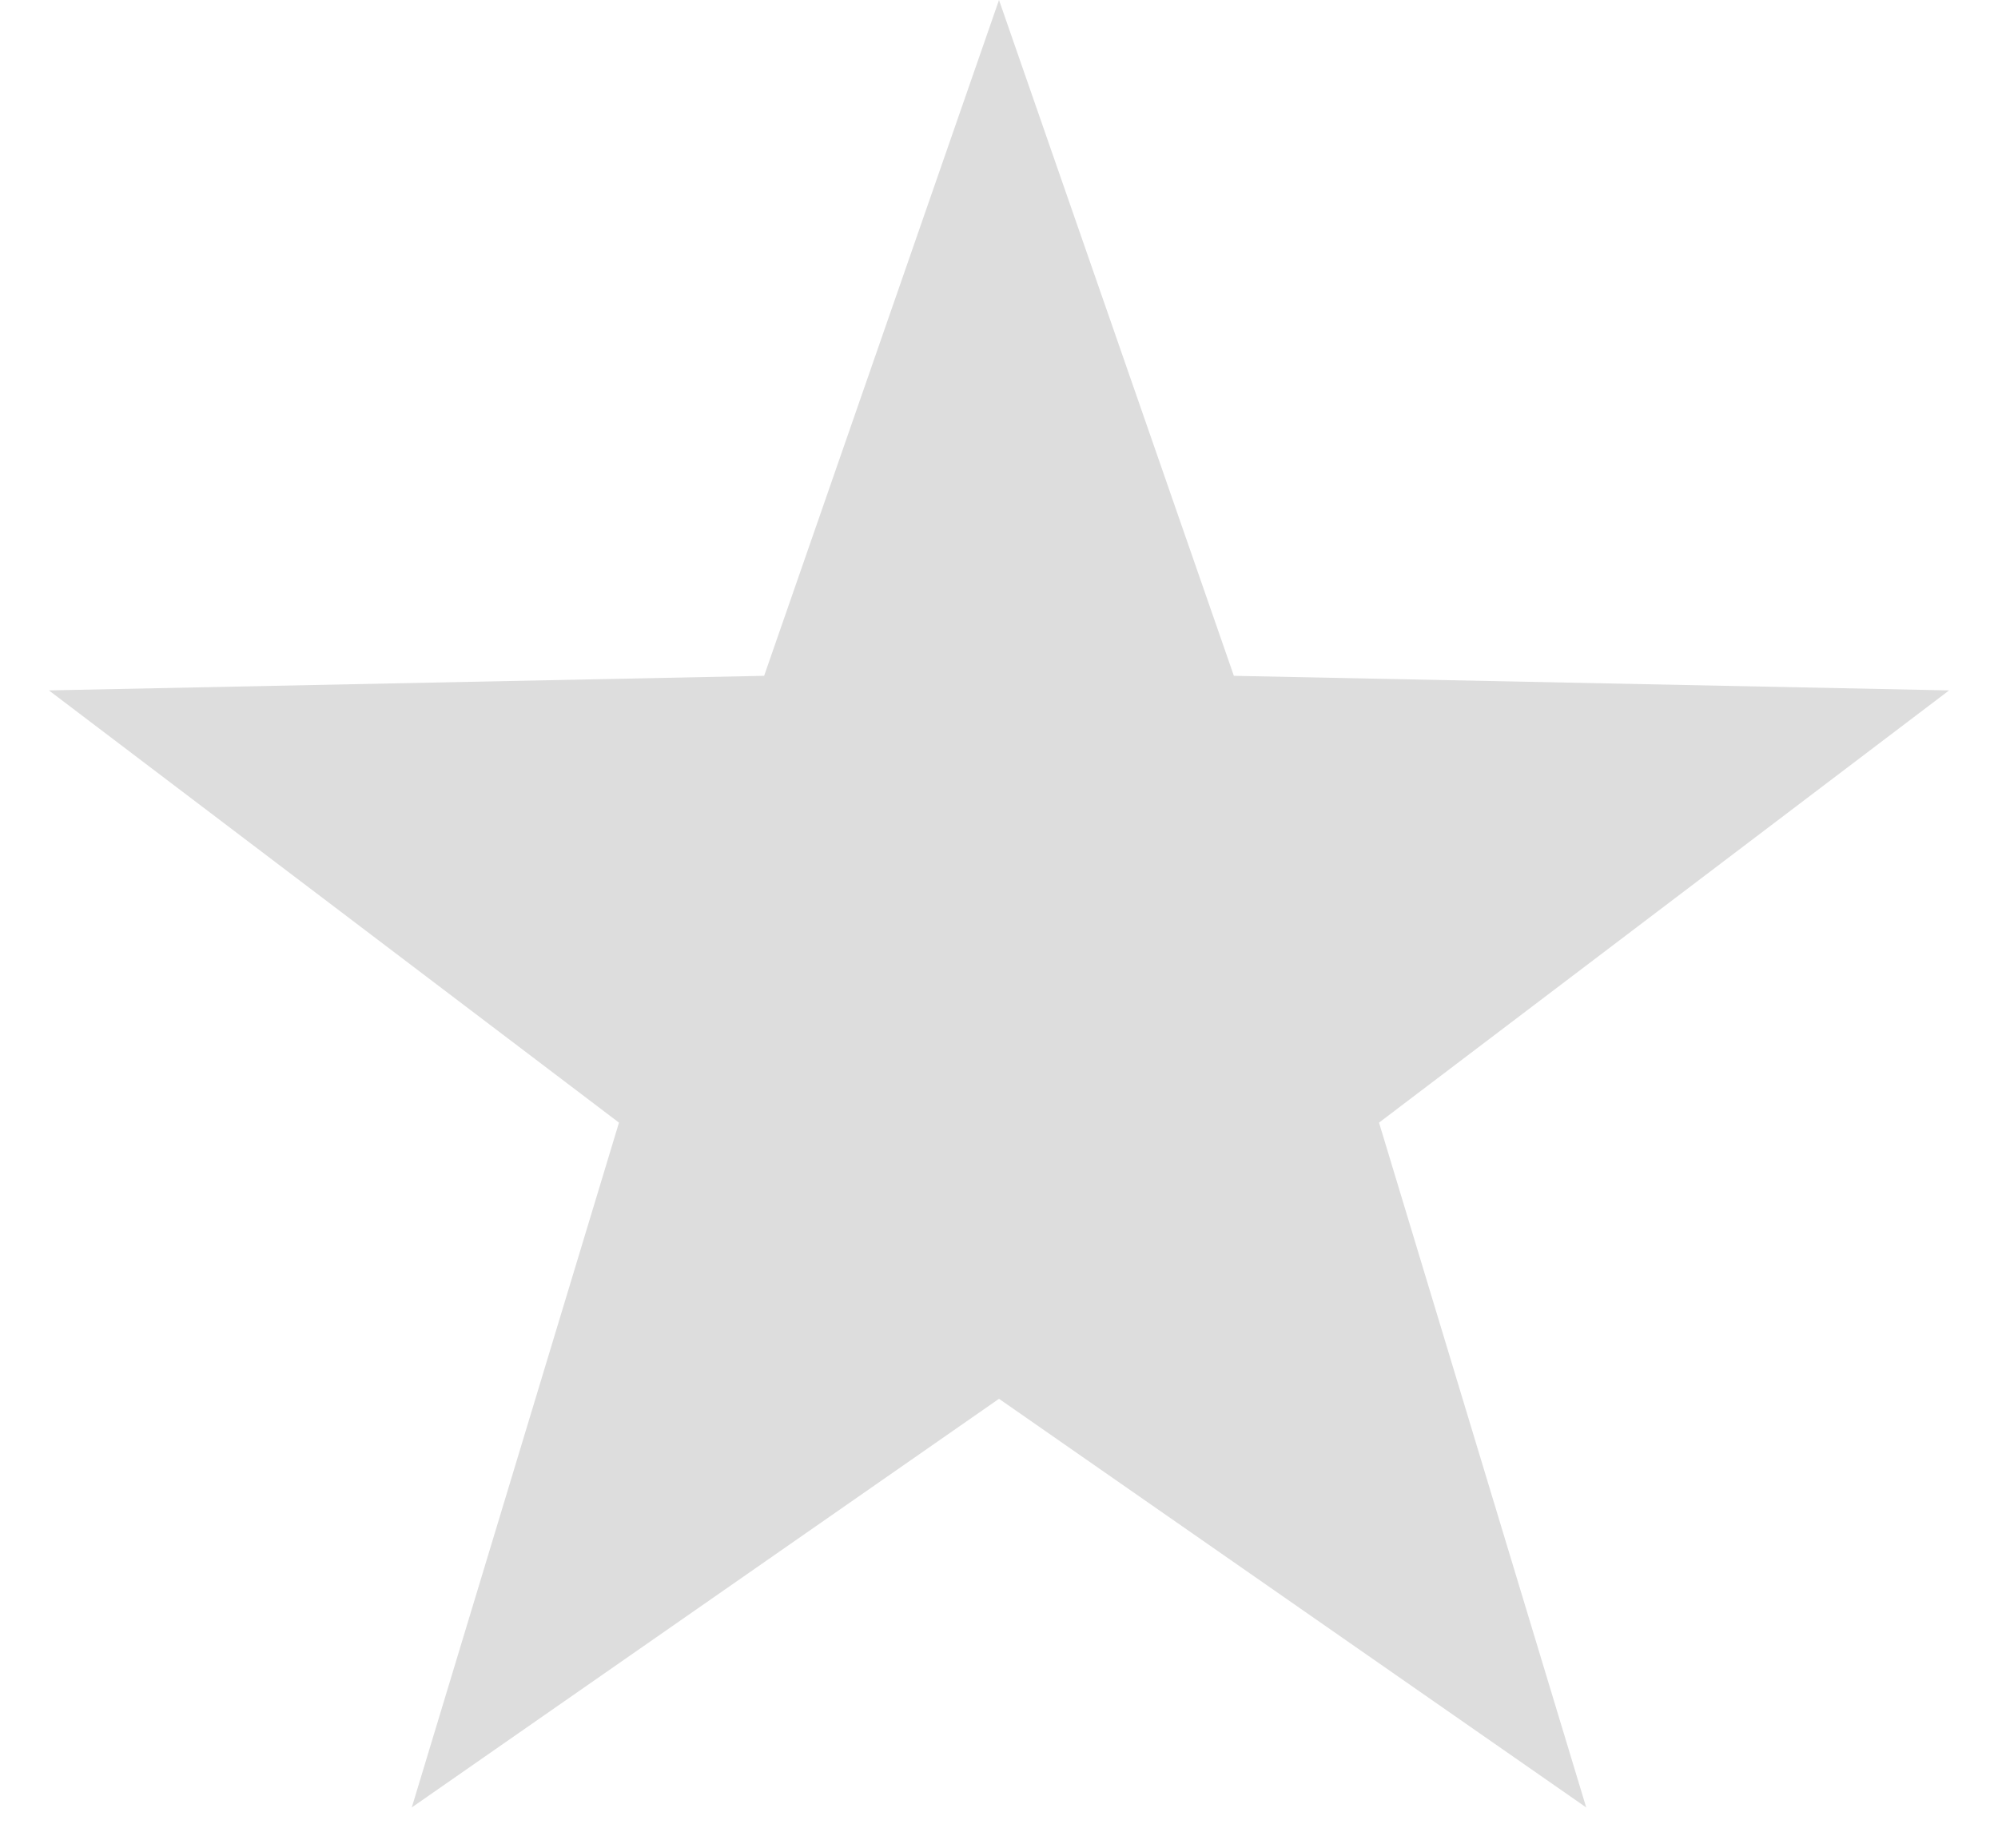 <svg width="40" height="37" viewBox="0 0 40 37" fill="none" xmlns="http://www.w3.org/2000/svg">
<path d="M20 0L24.702 13.528L39.021 13.82L27.608 22.472L31.756 36.18L20 28L8.244 36.18L12.392 22.472L0.979 13.82L15.298 13.528L20 0Z" fill="#DDDDDD"/>
</svg>
